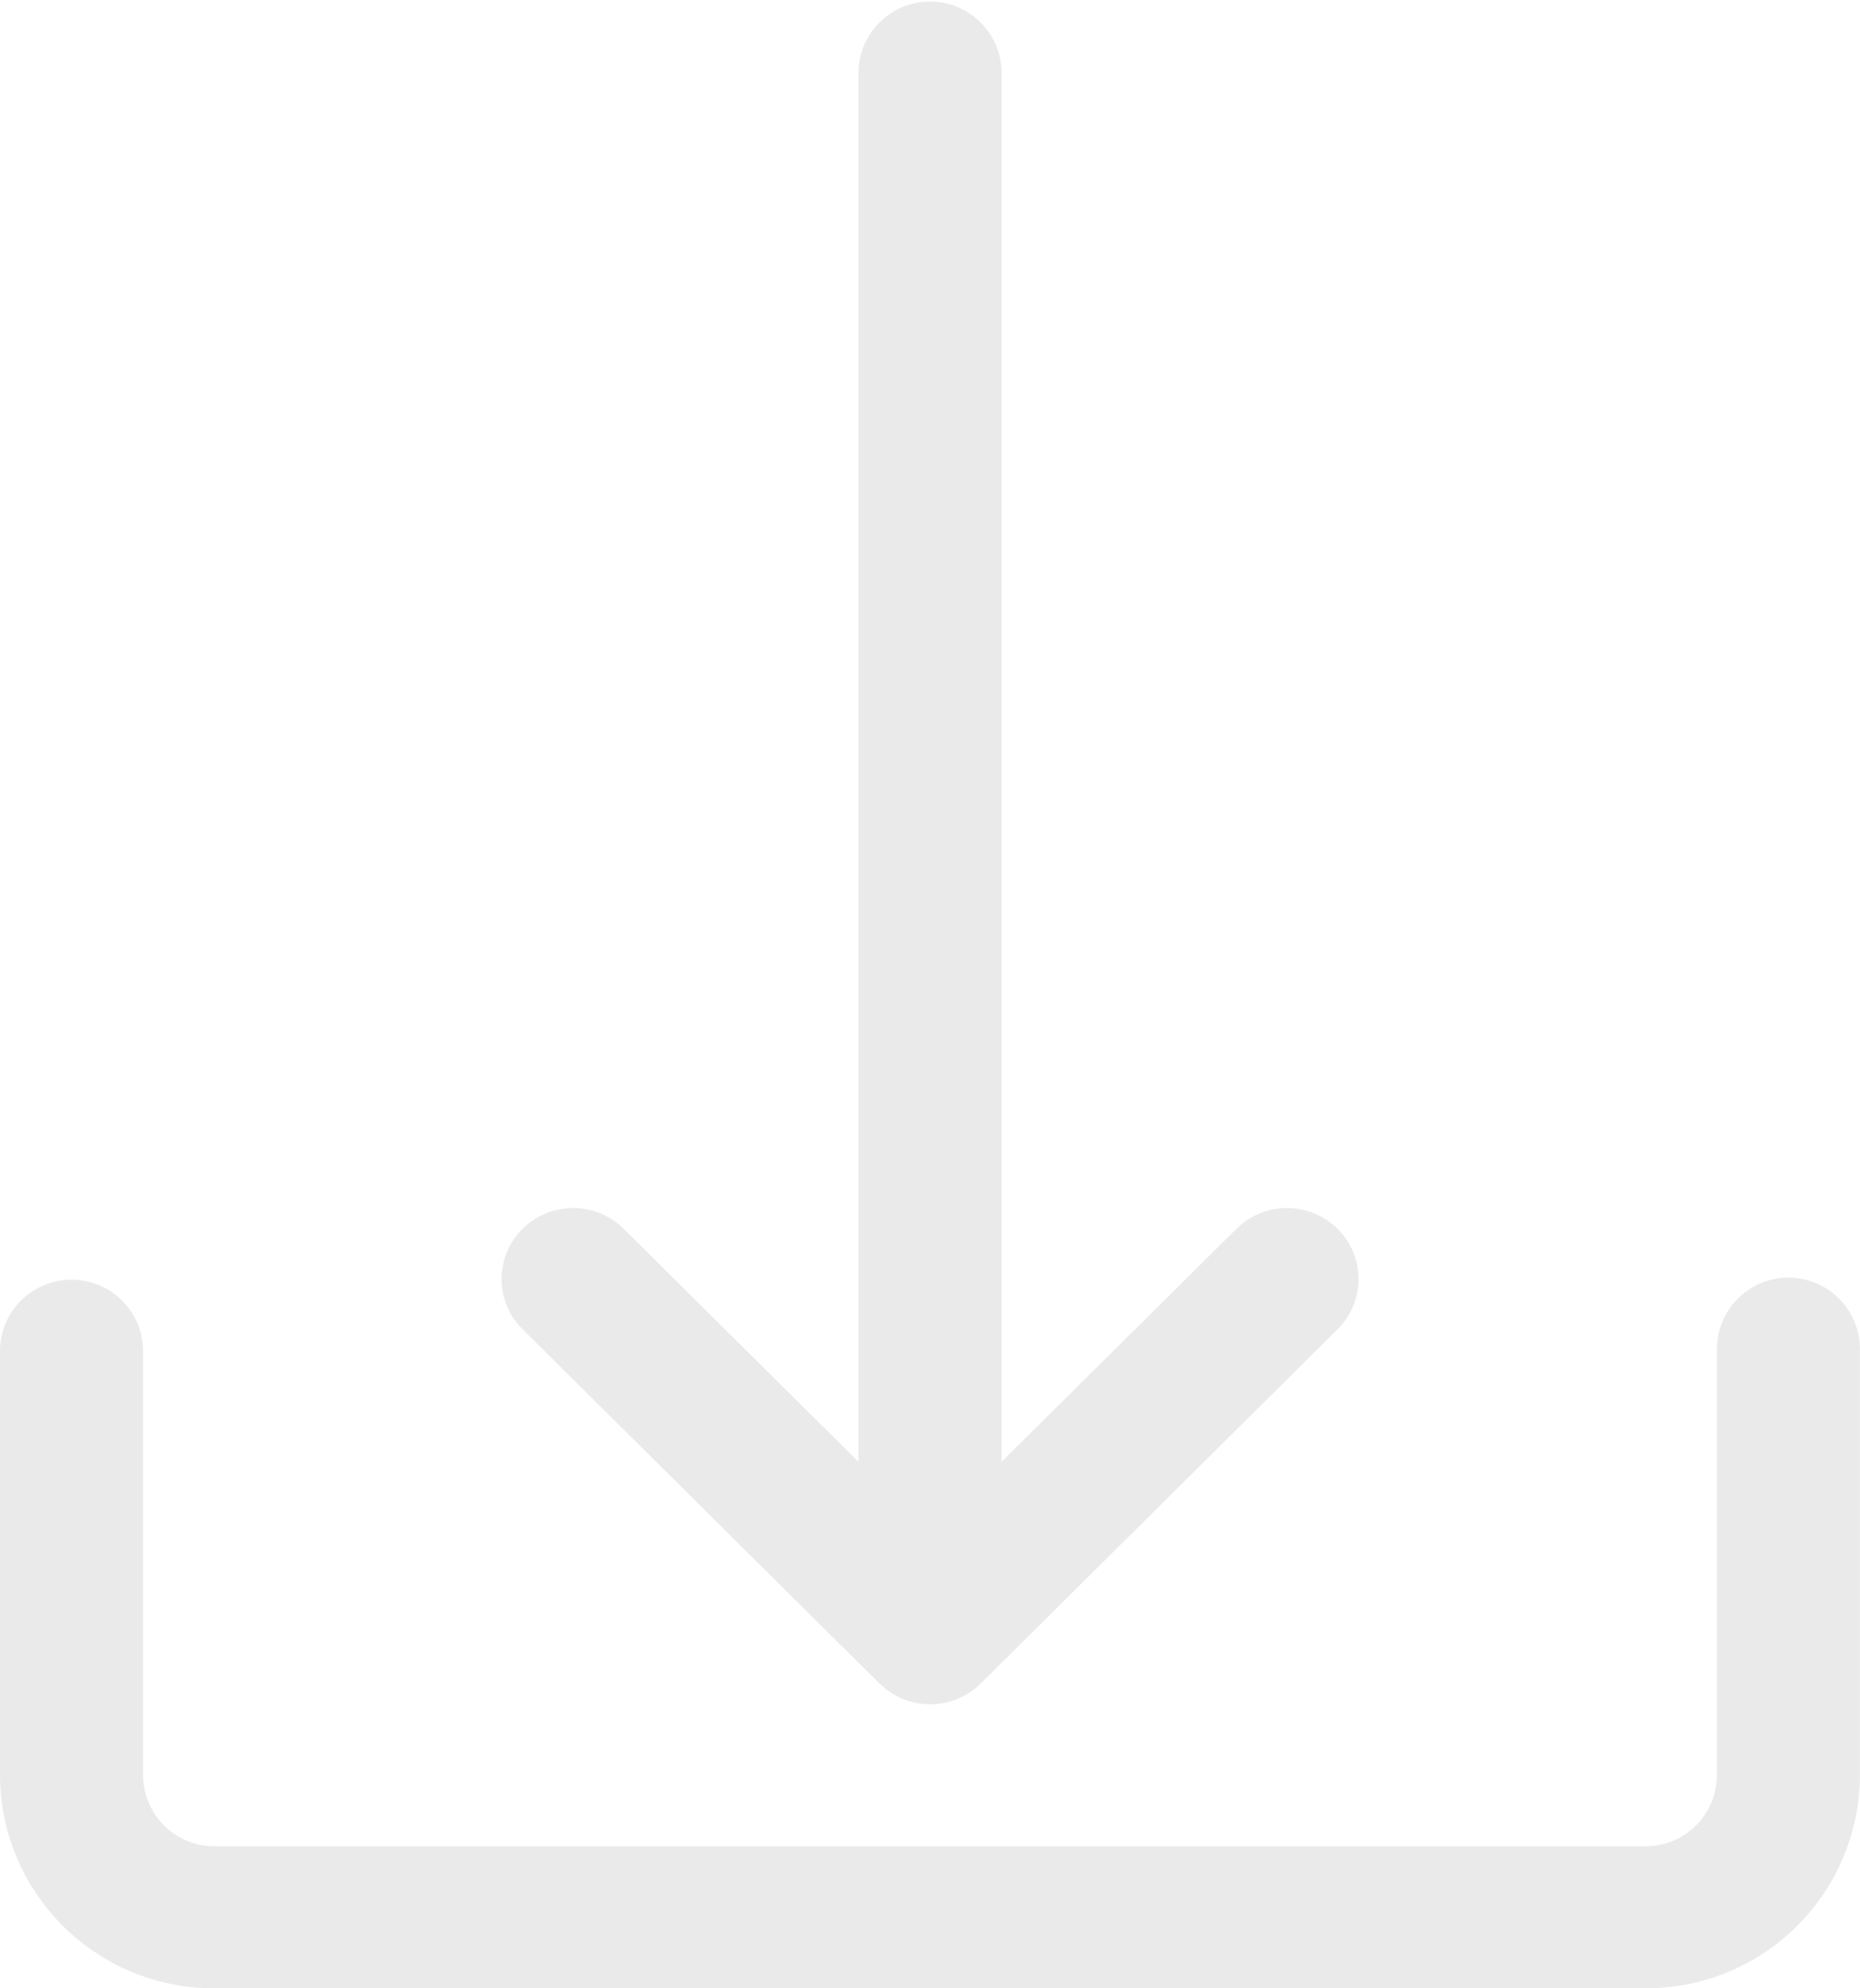 <svg id="Forma_1" data-name="Forma 1" xmlns="http://www.w3.org/2000/svg" width="29" height="31" viewBox="0 0 29 31">
  <path id="Forma_1-2" data-name="Forma 1" d="M248.346,1694a3.334,3.334,0,0,1-3.346-3.322v-6.643a1.116,1.116,0,0,1,2.231,0v6.643a1.112,1.112,0,0,0,1.115,1.108h22.307a1.112,1.112,0,0,0,1.116-1.108v-6.643a1.115,1.115,0,0,1,2.23,0v6.643a3.333,3.333,0,0,1-3.346,3.322Zm10.365-4.753-5.577-5.536a1.1,1.1,0,0,1,0-1.538,1.122,1.122,0,0,1,1.578-.027l3.673,3.646v-21.685a1.116,1.116,0,0,1,2.231,0v21.684l3.675-3.645a1.12,1.12,0,0,1,1.55,0,1.1,1.1,0,0,1,.027,1.565l-5.576,5.536,0,0a1.122,1.122,0,0,1-1.578,0Z" transform="translate(-245 -1663)" fill="#eaeaea"/>
</svg>
